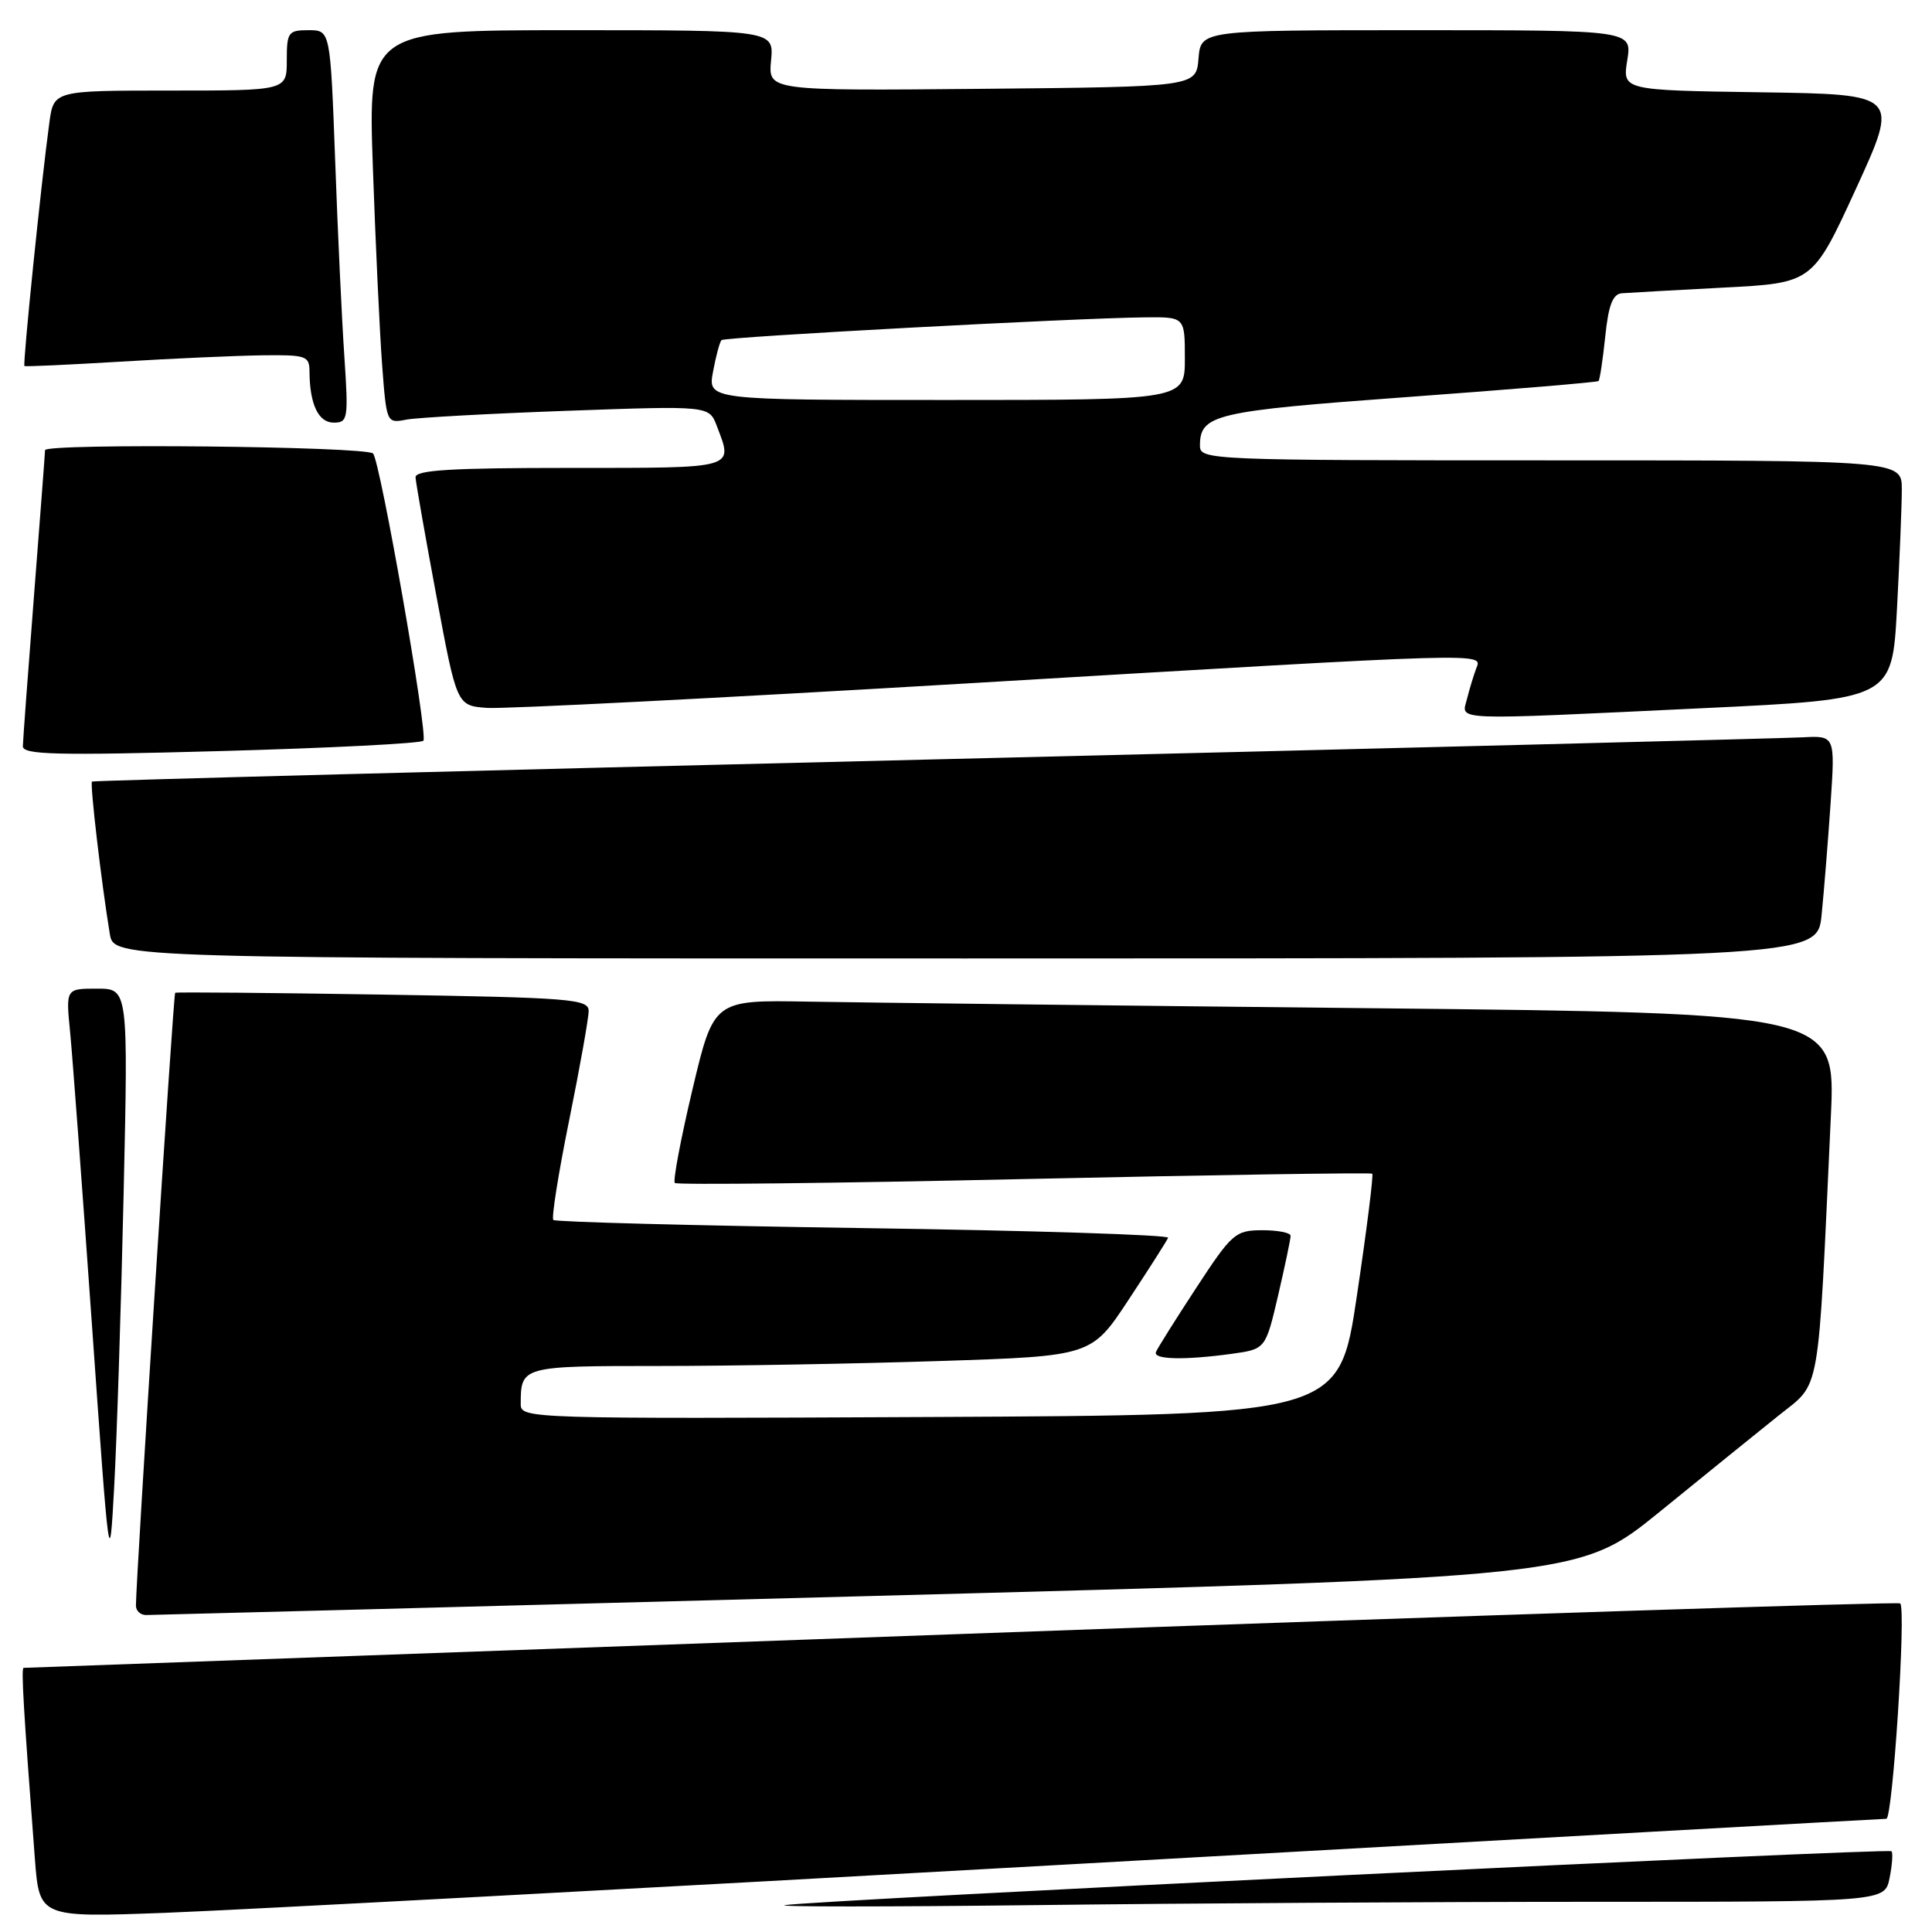 <?xml version="1.0" encoding="UTF-8" standalone="no"?>
<!DOCTYPE svg PUBLIC "-//W3C//DTD SVG 1.1//EN" "http://www.w3.org/Graphics/SVG/1.1/DTD/svg11.dtd" >
<svg xmlns="http://www.w3.org/2000/svg" xmlns:xlink="http://www.w3.org/1999/xlink" version="1.1" viewBox="0 0 256 256">
 <g >
 <path fill="currentColor"
d=" M 143.81 246.92 C 201.73 243.67 249.49 241.00 249.95 241.00 C 250.79 241.00 252.59 213.25 251.79 212.46 C 251.55 212.22 195.59 214.04 127.43 216.51 C 59.27 218.97 3.33 220.99 3.13 221.00 C 2.79 221.00 3.11 226.45 4.62 246.29 C 5.22 254.08 5.22 254.08 21.86 253.46 C 31.01 253.12 85.89 250.18 143.81 246.92 Z  M 211.12 252.00 C 249.75 252.00 249.75 252.00 250.38 248.84 C 250.73 247.10 250.84 245.51 250.63 245.30 C 250.19 244.85 107.74 251.79 104.00 252.44 C 102.62 252.67 117.47 252.67 137.00 252.44 C 156.53 252.20 189.88 252.00 211.12 252.00 Z  M 114.99 211.49 C 209.25 208.98 209.25 208.98 219.88 200.35 C 225.72 195.60 232.80 189.86 235.62 187.61 C 241.34 183.01 240.84 185.89 242.60 147.87 C 243.23 134.24 243.23 134.24 181.36 133.59 C 147.34 133.24 113.89 132.84 107.04 132.72 C 94.57 132.50 94.57 132.50 91.75 144.38 C 90.20 150.92 89.15 156.49 89.42 156.75 C 89.69 157.02 110.51 156.79 135.70 156.23 C 160.89 155.68 181.65 155.36 181.83 155.52 C 182.01 155.69 181.10 162.95 179.80 171.66 C 177.45 187.50 177.45 187.50 123.23 187.76 C 70.26 188.01 69.00 187.97 69.00 186.09 C 69.00 181.02 69.06 181.00 87.36 181.00 C 96.79 181.00 113.53 180.70 124.56 180.34 C 144.63 179.69 144.63 179.69 149.56 172.20 C 152.28 168.08 154.63 164.39 154.78 164.01 C 154.93 163.63 136.78 163.05 114.43 162.73 C 92.08 162.40 73.58 161.92 73.32 161.65 C 73.05 161.39 74.00 155.43 75.42 148.43 C 76.84 141.42 78.00 134.90 78.00 133.96 C 78.00 132.38 75.71 132.19 50.75 131.79 C 35.76 131.55 23.37 131.44 23.21 131.55 C 22.97 131.71 18.06 208.50 18.01 212.75 C 18.01 213.44 18.61 214.00 19.36 214.00 C 20.12 214.00 63.15 212.87 114.99 211.49 Z  M 16.38 158.25 C 16.99 131.00 16.99 131.00 12.85 131.00 C 8.72 131.00 8.72 131.00 9.29 136.75 C 9.60 139.91 10.90 157.35 12.18 175.50 C 14.48 208.17 14.51 208.38 15.13 197.00 C 15.48 190.68 16.04 173.24 16.38 158.25 Z  M 163.20 179.39 C 167.69 178.77 167.69 178.77 169.36 171.64 C 170.27 167.71 171.02 164.16 171.01 163.75 C 171.01 163.34 169.31 163.01 167.25 163.01 C 163.69 163.03 163.25 163.40 158.50 170.66 C 155.75 174.86 153.35 178.68 153.17 179.15 C 152.77 180.15 156.91 180.25 163.20 179.39 Z  M 241.37 121.25 C 241.69 118.09 242.22 111.44 242.56 106.49 C 243.17 97.47 243.17 97.47 238.84 97.70 C 236.45 97.83 184.55 99.15 123.50 100.63 C 62.45 102.11 12.36 103.43 12.19 103.56 C 11.89 103.78 13.43 116.94 14.55 123.75 C 15.09 127.00 15.09 127.00 127.95 127.00 C 240.80 127.00 240.80 127.00 241.37 121.25 Z  M 56.10 98.15 C 56.75 97.43 50.38 61.04 49.43 60.09 C 48.48 59.14 6.00 58.71 5.97 59.65 C 5.96 60.12 5.29 68.83 4.50 79.00 C 3.71 89.17 3.04 98.12 3.03 98.87 C 3.00 100.01 7.35 100.12 29.25 99.52 C 43.69 99.12 55.77 98.51 56.10 98.15 Z  M 225.61 93.84 C 250.71 92.65 250.71 92.65 251.36 80.67 C 251.71 74.08 252.00 66.96 252.00 64.84 C 252.00 61.00 252.00 61.00 205.50 61.00 C 160.24 61.00 159.00 60.95 159.00 59.07 C 159.00 54.91 160.86 54.48 186.61 52.60 C 200.30 51.60 211.64 50.65 211.81 50.49 C 211.98 50.34 212.38 47.69 212.70 44.61 C 213.13 40.44 213.69 38.97 214.89 38.86 C 215.78 38.79 221.83 38.45 228.35 38.11 C 240.19 37.50 240.19 37.50 245.93 25.00 C 251.66 12.50 251.66 12.50 233.32 12.23 C 214.98 11.96 214.98 11.96 215.62 7.98 C 216.26 4.00 216.26 4.00 187.69 4.00 C 159.12 4.00 159.12 4.00 158.81 7.75 C 158.50 11.50 158.50 11.50 130.14 11.77 C 101.79 12.03 101.79 12.03 102.17 8.02 C 102.55 4.00 102.55 4.00 75.66 4.00 C 48.77 4.00 48.77 4.00 49.41 22.25 C 49.76 32.29 50.31 44.01 50.63 48.31 C 51.22 56.09 51.22 56.11 53.86 55.60 C 55.31 55.33 64.93 54.80 75.23 54.43 C 93.96 53.76 93.96 53.76 94.98 56.44 C 97.16 62.17 97.75 62.00 75.50 62.00 C 59.73 62.00 55.01 62.29 55.06 63.25 C 55.10 63.94 56.34 71.03 57.83 79.00 C 60.53 93.50 60.53 93.50 64.52 93.80 C 66.71 93.96 95.38 92.50 128.23 90.55 C 198.09 86.40 196.43 86.45 195.60 88.59 C 195.27 89.47 194.72 91.27 194.39 92.59 C 193.65 95.53 191.73 95.45 225.61 93.84 Z  M 45.63 47.25 C 45.30 42.44 44.75 30.74 44.41 21.25 C 43.77 4.00 43.77 4.00 40.89 4.00 C 38.19 4.00 38.00 4.26 38.00 8.00 C 38.00 12.00 38.00 12.00 22.56 12.00 C 7.12 12.00 7.12 12.00 6.54 16.25 C 5.45 24.24 2.99 48.32 3.24 48.50 C 3.38 48.60 9.12 48.33 16.00 47.92 C 22.88 47.50 31.31 47.13 34.75 47.08 C 40.59 47.01 41.00 47.15 41.01 49.25 C 41.04 53.58 42.19 56.00 44.22 56.00 C 46.10 56.00 46.18 55.51 45.63 47.25 Z  M 94.48 49.25 C 94.86 47.19 95.37 45.31 95.60 45.07 C 96.03 44.64 142.26 42.15 151.75 42.05 C 157.00 42.00 157.00 42.00 157.00 47.50 C 157.00 53.00 157.00 53.00 125.39 53.00 C 93.78 53.00 93.78 53.00 94.48 49.25 Z "/>
</g>
</svg>